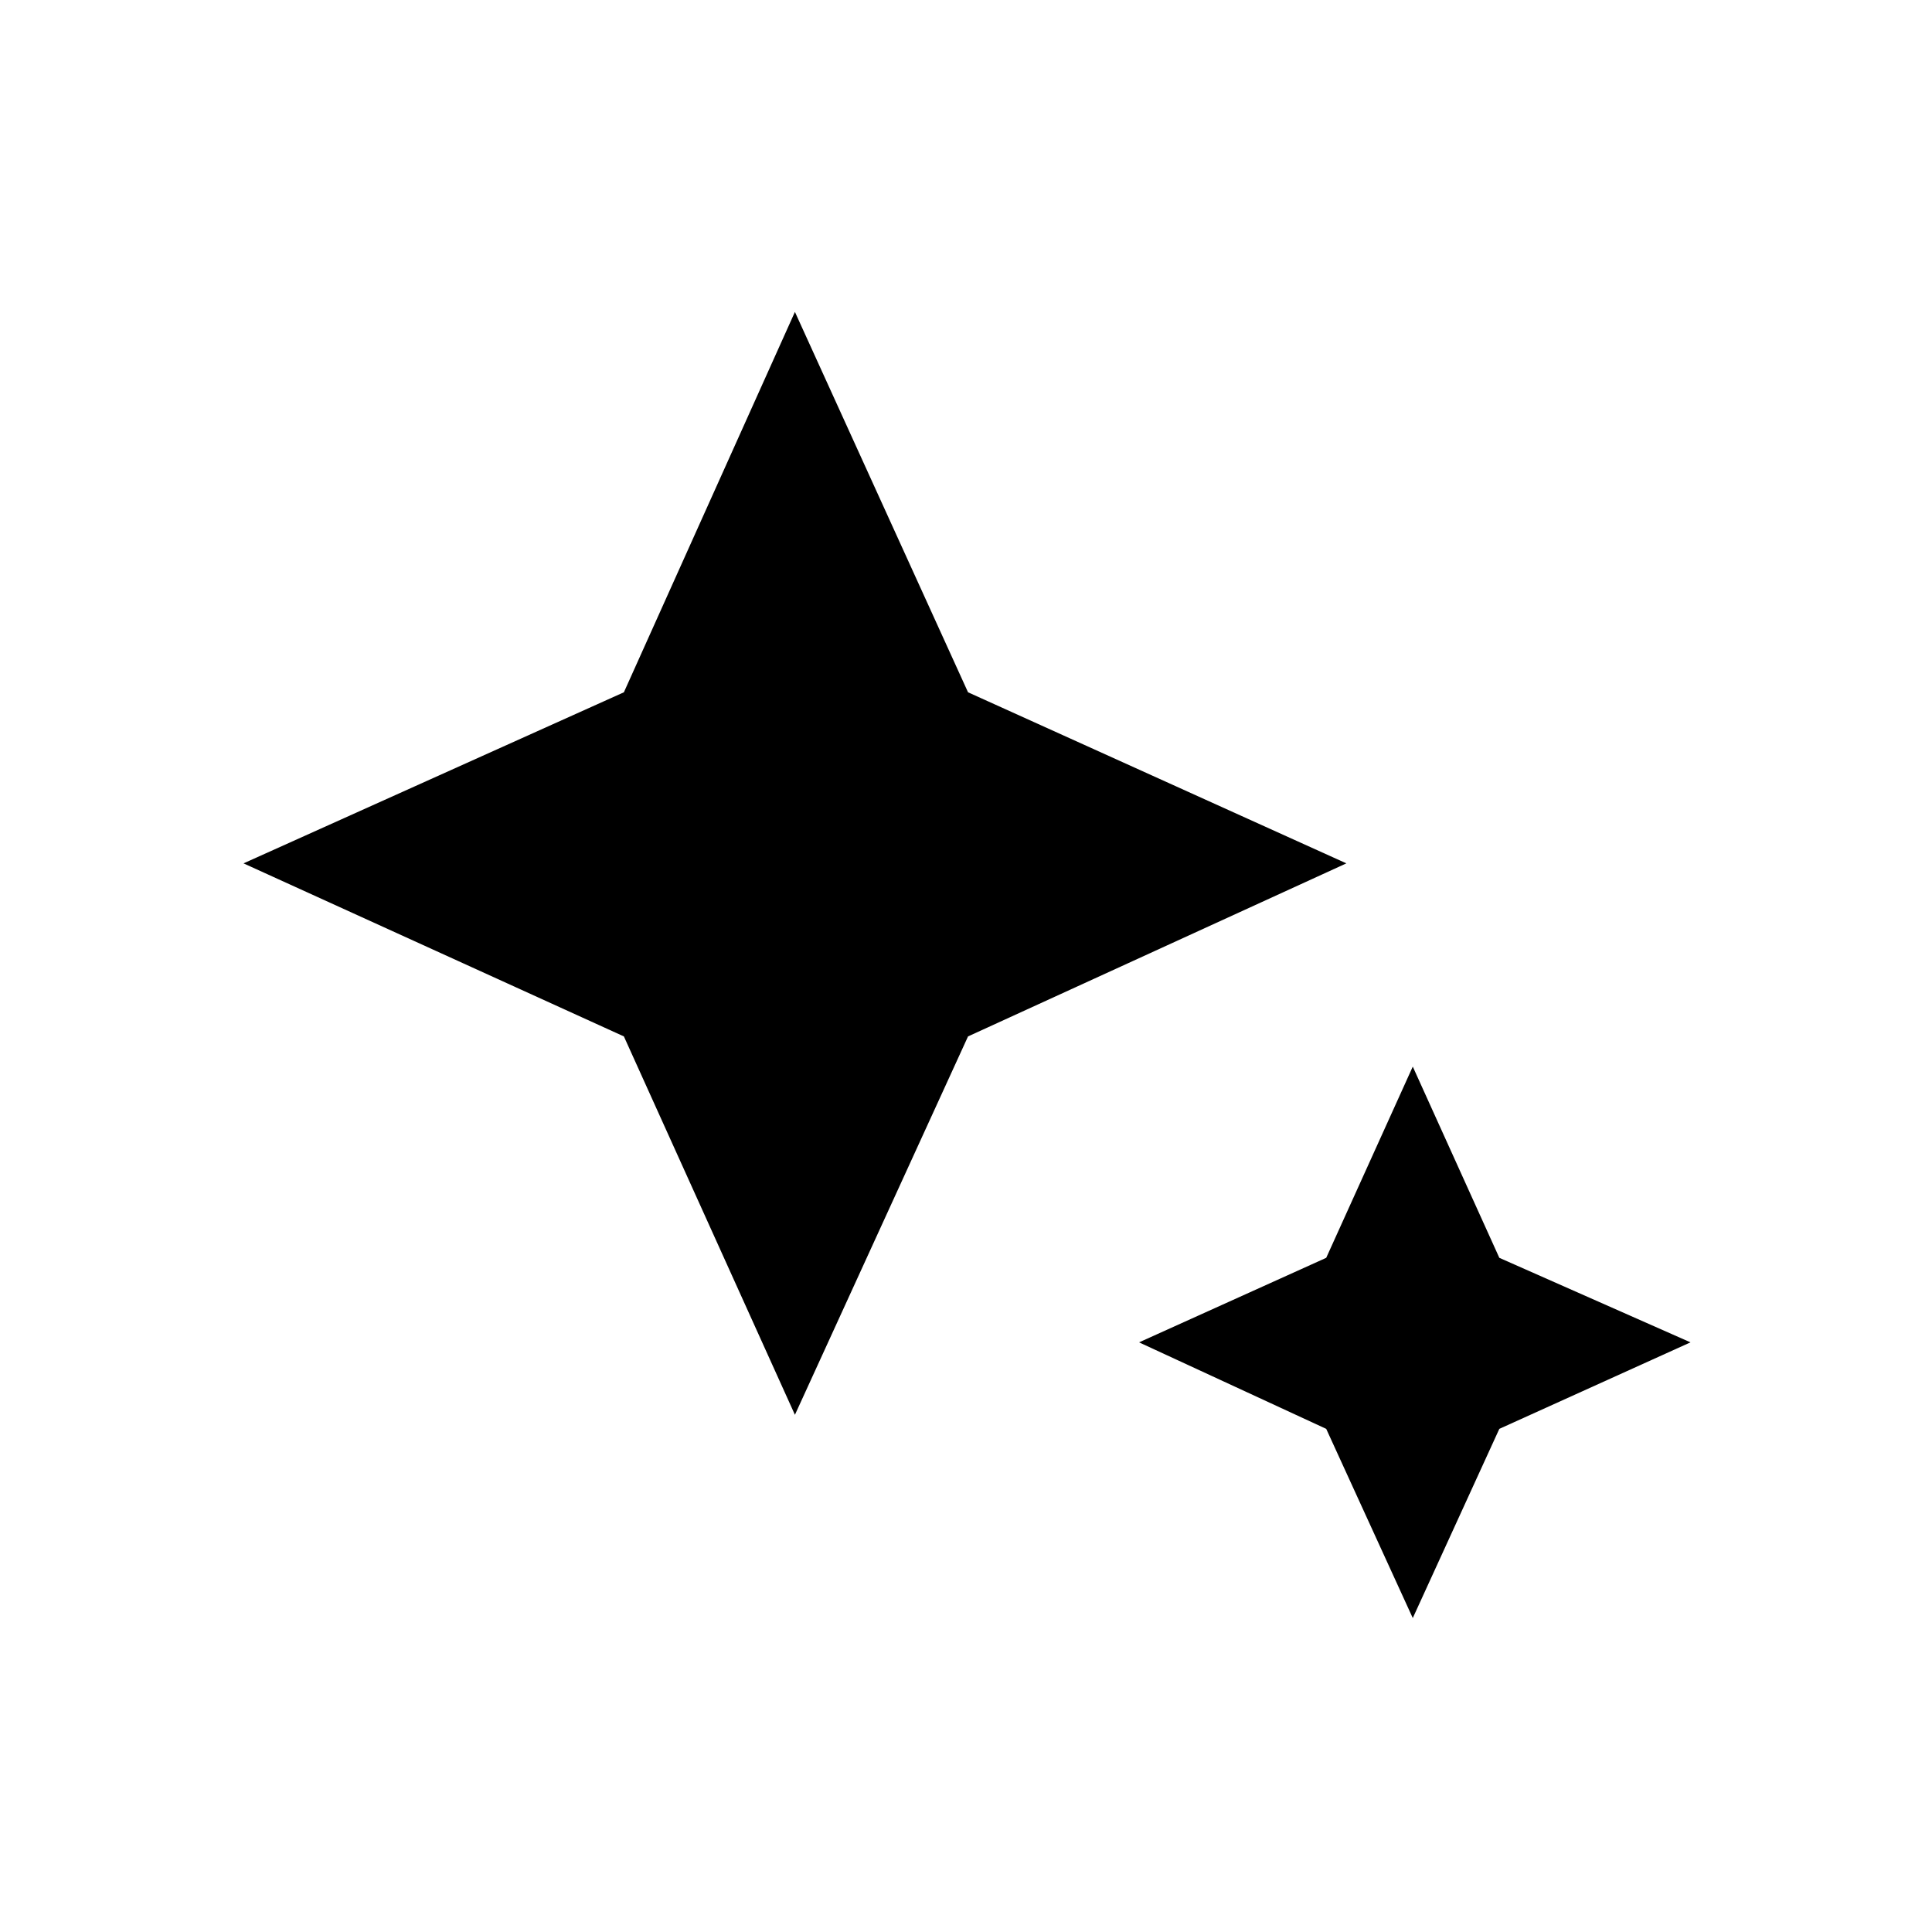 <svg xmlns="http://www.w3.org/2000/svg" height="40" width="40"><path d="M16.458 29.292 12.917 21.458 5.042 17.875 12.917 14.333 16.458 6.458 20.042 14.333 27.875 17.875 20.042 21.458ZM29.25 33.5 27.458 29.583 23.583 27.792 27.458 26.042 29.25 22.083 31.042 26.042 35 27.792 31.042 29.583Z"/></svg>